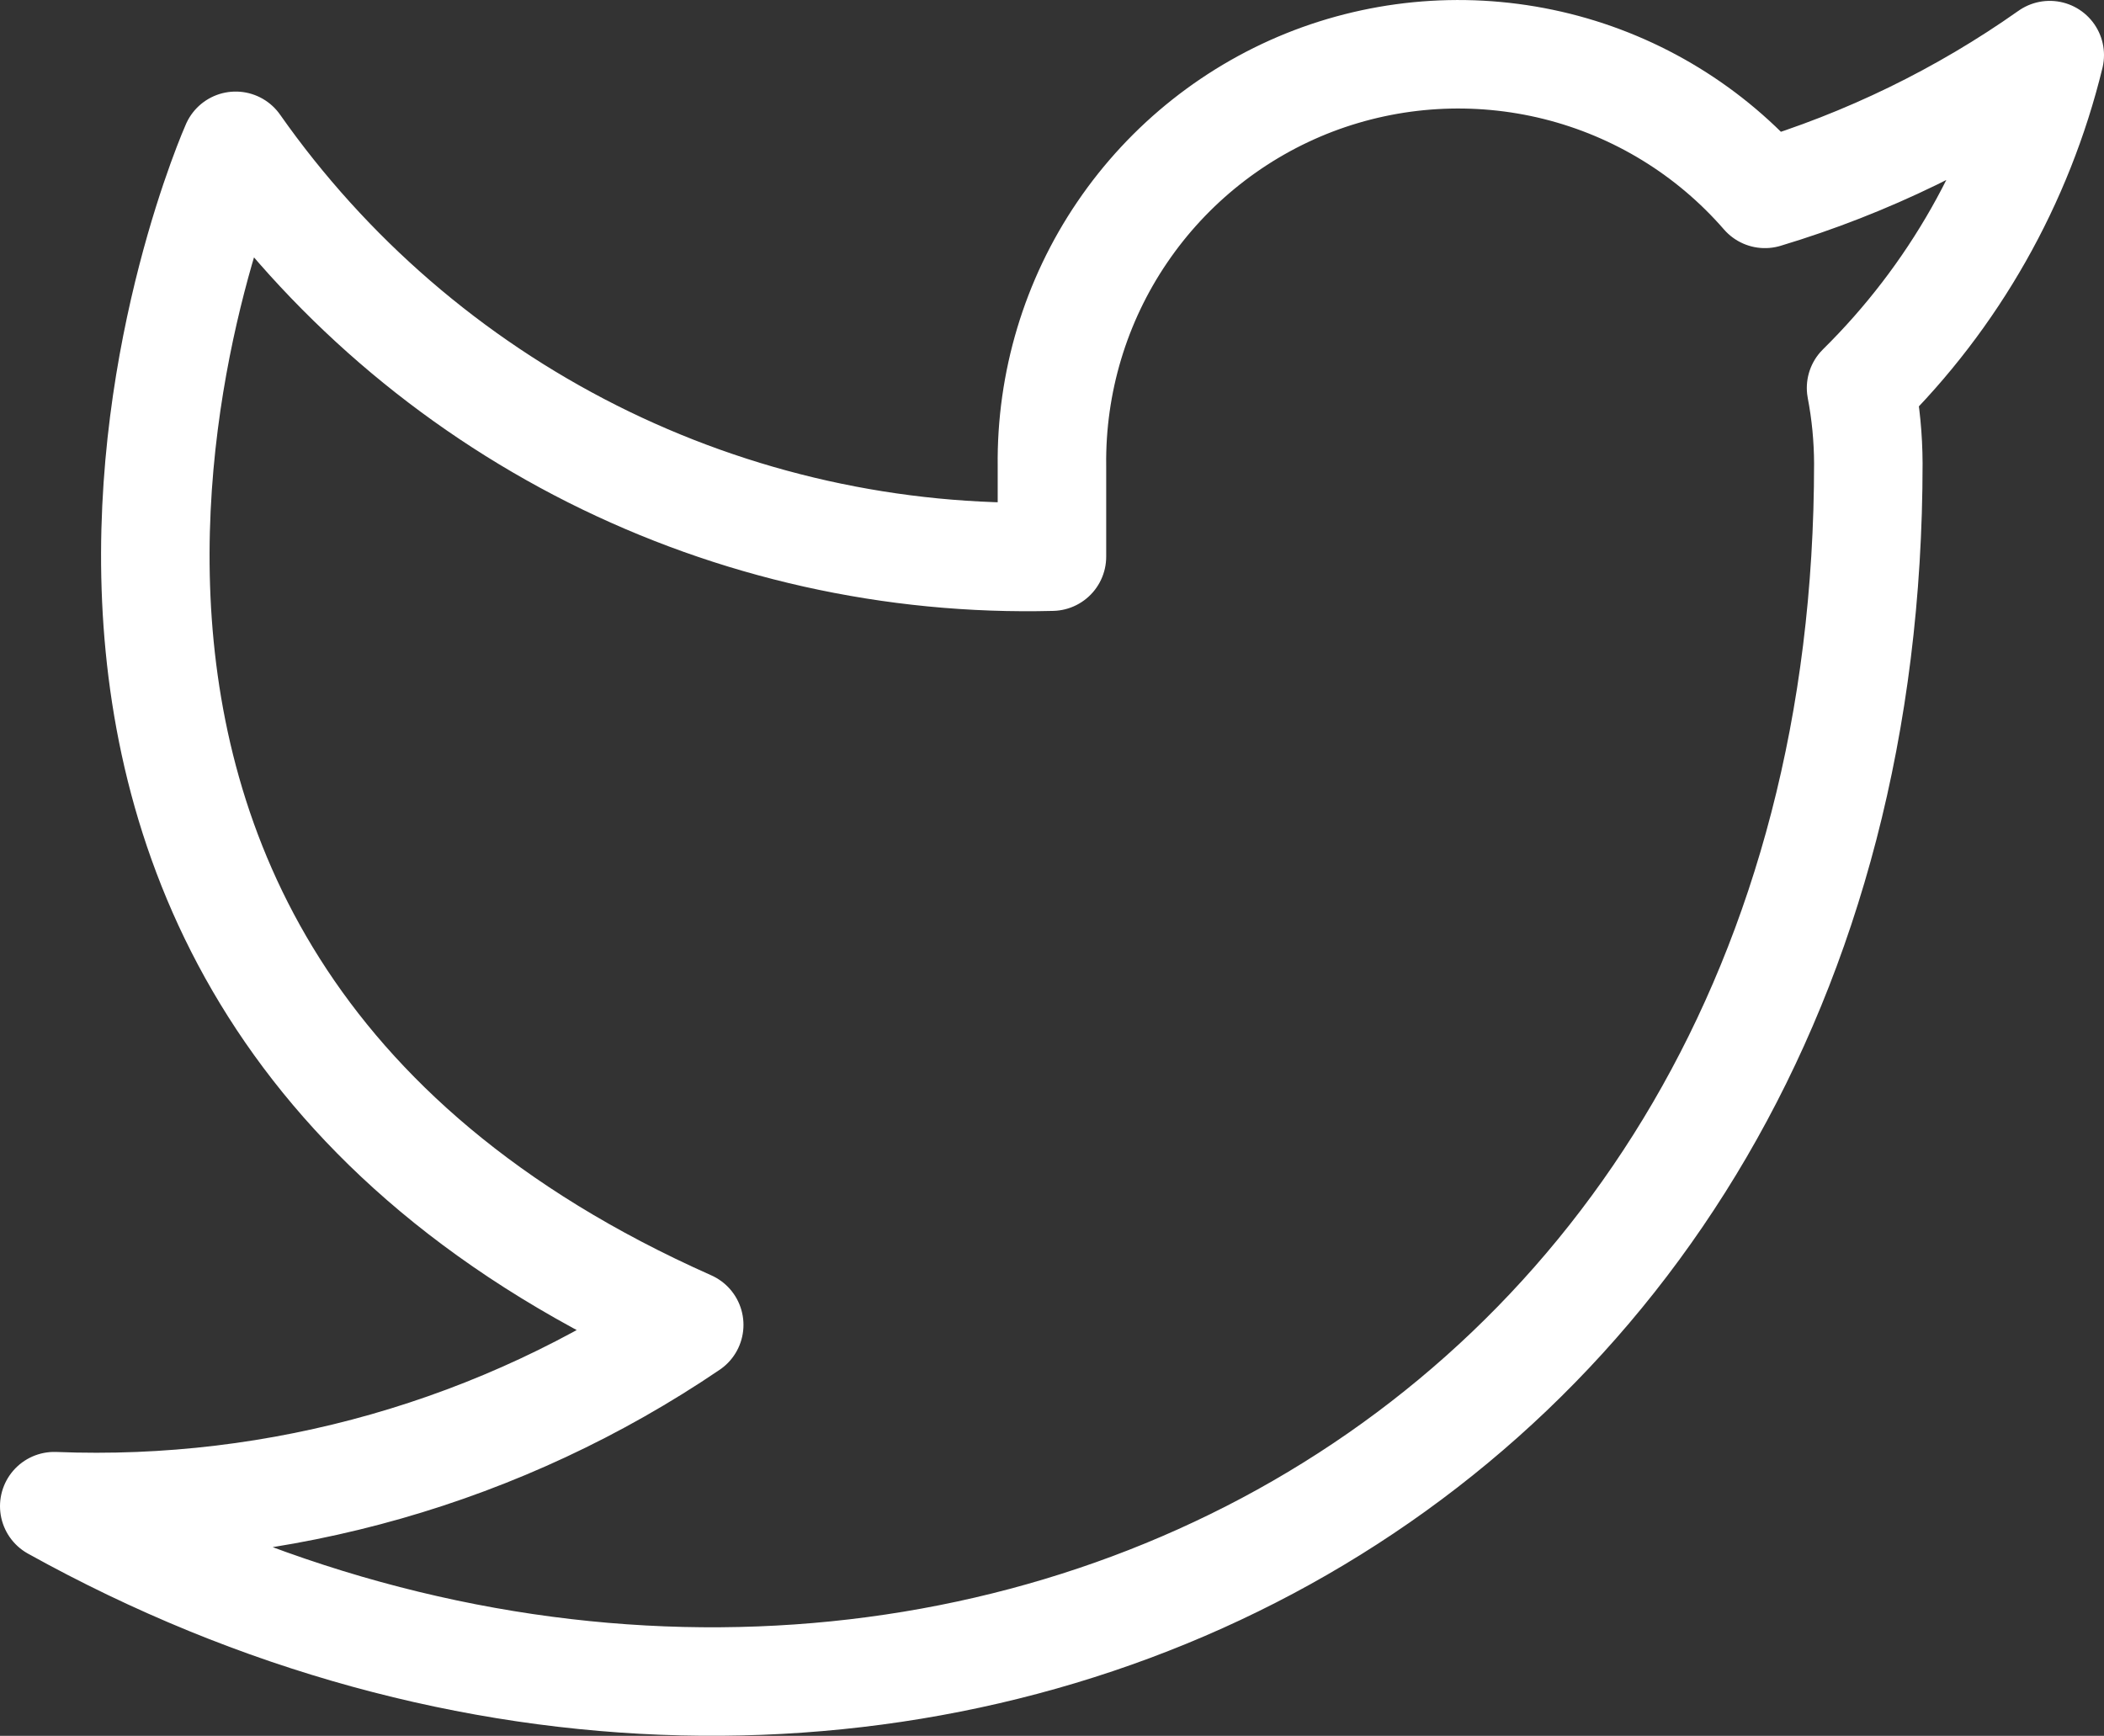 <svg width="19.391" height="16" viewBox="0 0 19.391 16" fill="none" xmlns="http://www.w3.org/2000/svg" xmlns:xlink="http://www.w3.org/1999/xlink">
	<rect x="0" y="0" width="19.391" height="16" fill="#333333" stroke="none"/>
	<desc>
			Created with Pixso.
	</desc>
	<defs/>
	<path id="Vector" d="M16.266 1.787C15.763 1.208 15.094 0.798 14.35 0.612C13.604 0.426 12.821 0.473 12.104 0.746C11.388 1.02 10.773 1.507 10.342 2.142C9.911 2.776 9.686 3.528 9.695 4.295L9.695 5.131C8.227 5.169 6.771 4.844 5.458 4.183C4.146 3.522 3.017 2.547 2.172 1.344C2.172 1.344 -1.172 8.868 6.352 12.212C4.63 13.38 2.579 13.966 0.5 13.883C8.023 18.063 17.219 13.883 17.219 4.27C17.218 4.037 17.196 3.805 17.152 3.576C18.005 2.735 18.607 1.673 18.891 0.508C18.091 1.073 17.204 1.505 16.266 1.787Z" stroke="#FFFFFF" stroke-opacity="1" stroke-width="1" stroke-linejoin="round"/>
</svg>

